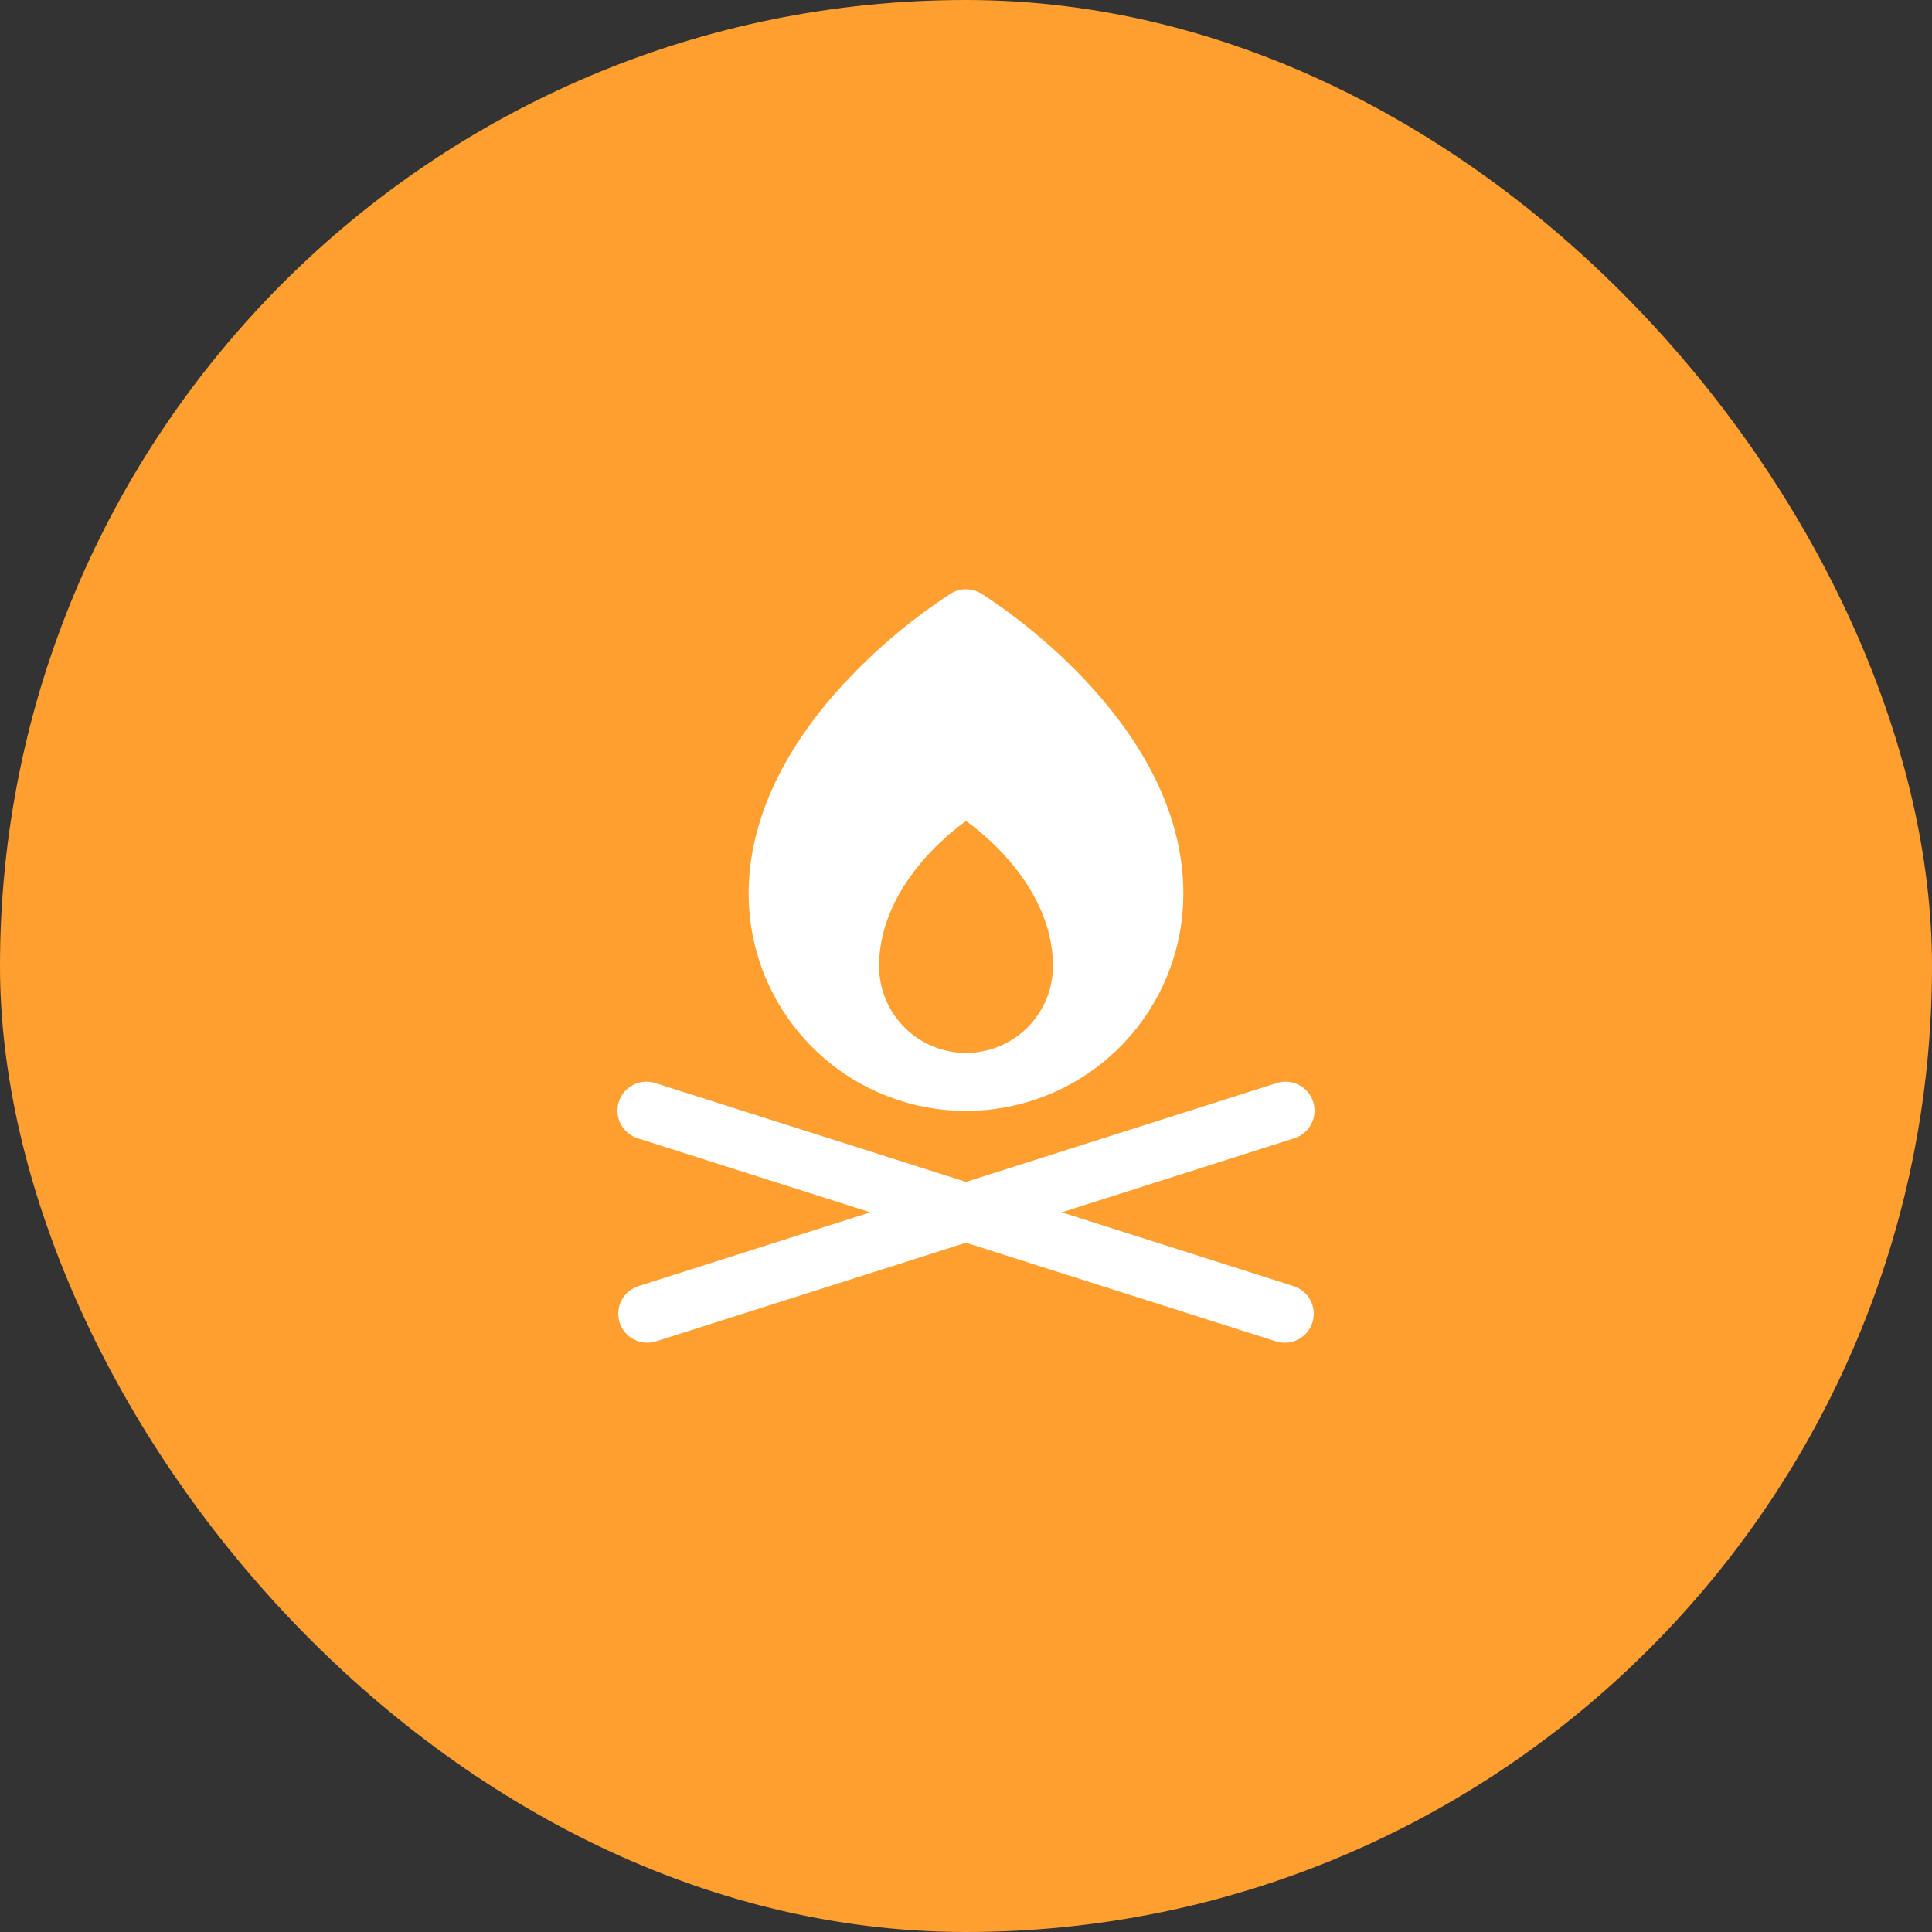<svg width="100" height="100" viewBox="0 0 100 100" fill="none" xmlns="http://www.w3.org/2000/svg">
<rect x="0" y="0" width="100" height="100" fill="#333333" stroke="none"/>
<rect width="100" height="100" rx="50" fill="#FF9F2F"/>
<g clip-path="url(#clip0_2422_15085)">
<path d="M50.786 30.723C50.549 30.578 50.277 30.501 50 30.501C49.723 30.501 49.451 30.578 49.214 30.723C47.333 31.946 45.598 33.381 44.045 35C40.582 38.587 38.75 42.481 38.75 46.25C38.75 49.234 39.935 52.095 42.045 54.205C44.155 56.315 47.016 57.5 50 57.5C52.984 57.5 55.845 56.315 57.955 54.205C60.065 52.095 61.25 49.234 61.25 46.25C61.25 37.265 51.213 30.986 50.786 30.723ZM50 54.5C48.806 54.5 47.662 54.026 46.818 53.182C45.974 52.338 45.5 51.194 45.5 50C45.5 45.5 50 42.5 50 42.5C50 42.5 54.5 45.5 54.5 50C54.5 51.194 54.026 52.338 53.182 53.182C52.338 54.026 51.193 54.5 50 54.5ZM67.929 68.454C67.869 68.642 67.773 68.816 67.646 68.966C67.519 69.117 67.364 69.241 67.189 69.332C67.013 69.422 66.822 69.477 66.626 69.494C66.43 69.511 66.232 69.489 66.044 69.429L50 64.323L33.956 69.429C33.768 69.489 33.57 69.511 33.374 69.494C33.178 69.477 32.986 69.422 32.811 69.332C32.636 69.241 32.481 69.117 32.354 68.966C32.227 68.816 32.131 68.641 32.071 68.454C32.011 68.266 31.989 68.068 32.006 67.872C32.023 67.676 32.078 67.485 32.168 67.31C32.259 67.135 32.383 66.979 32.534 66.852C32.684 66.725 32.858 66.629 33.046 66.569L45.046 62.75L33.046 58.929C32.853 58.874 32.673 58.78 32.517 58.654C32.361 58.528 32.232 58.372 32.137 58.195C32.042 58.018 31.984 57.824 31.965 57.624C31.947 57.425 31.969 57.223 32.03 57.032C32.09 56.841 32.189 56.663 32.32 56.511C32.45 56.359 32.61 56.234 32.789 56.144C32.969 56.055 33.165 56.002 33.365 55.99C33.565 55.977 33.766 56.005 33.956 56.071L50 61.175L66.044 56.071C66.234 56.005 66.434 55.977 66.635 55.99C66.835 56.002 67.031 56.055 67.21 56.144C67.39 56.234 67.55 56.359 67.68 56.511C67.811 56.663 67.909 56.841 67.97 57.032C68.031 57.223 68.053 57.425 68.035 57.624C68.016 57.824 67.958 58.018 67.863 58.195C67.768 58.372 67.639 58.528 67.483 58.654C67.326 58.78 67.147 58.874 66.954 58.929L54.954 62.75L66.954 66.569C67.141 66.629 67.316 66.725 67.466 66.852C67.617 66.979 67.741 67.135 67.832 67.31C67.922 67.485 67.977 67.676 67.994 67.872C68.011 68.068 67.988 68.266 67.929 68.454Z" fill="white"/>
</g>
<defs>
<clipPath id="clip0_2422_15085">
<rect width="48" height="48" fill="white" transform="translate(26 26)"/>
</clipPath>
</defs>
</svg>
